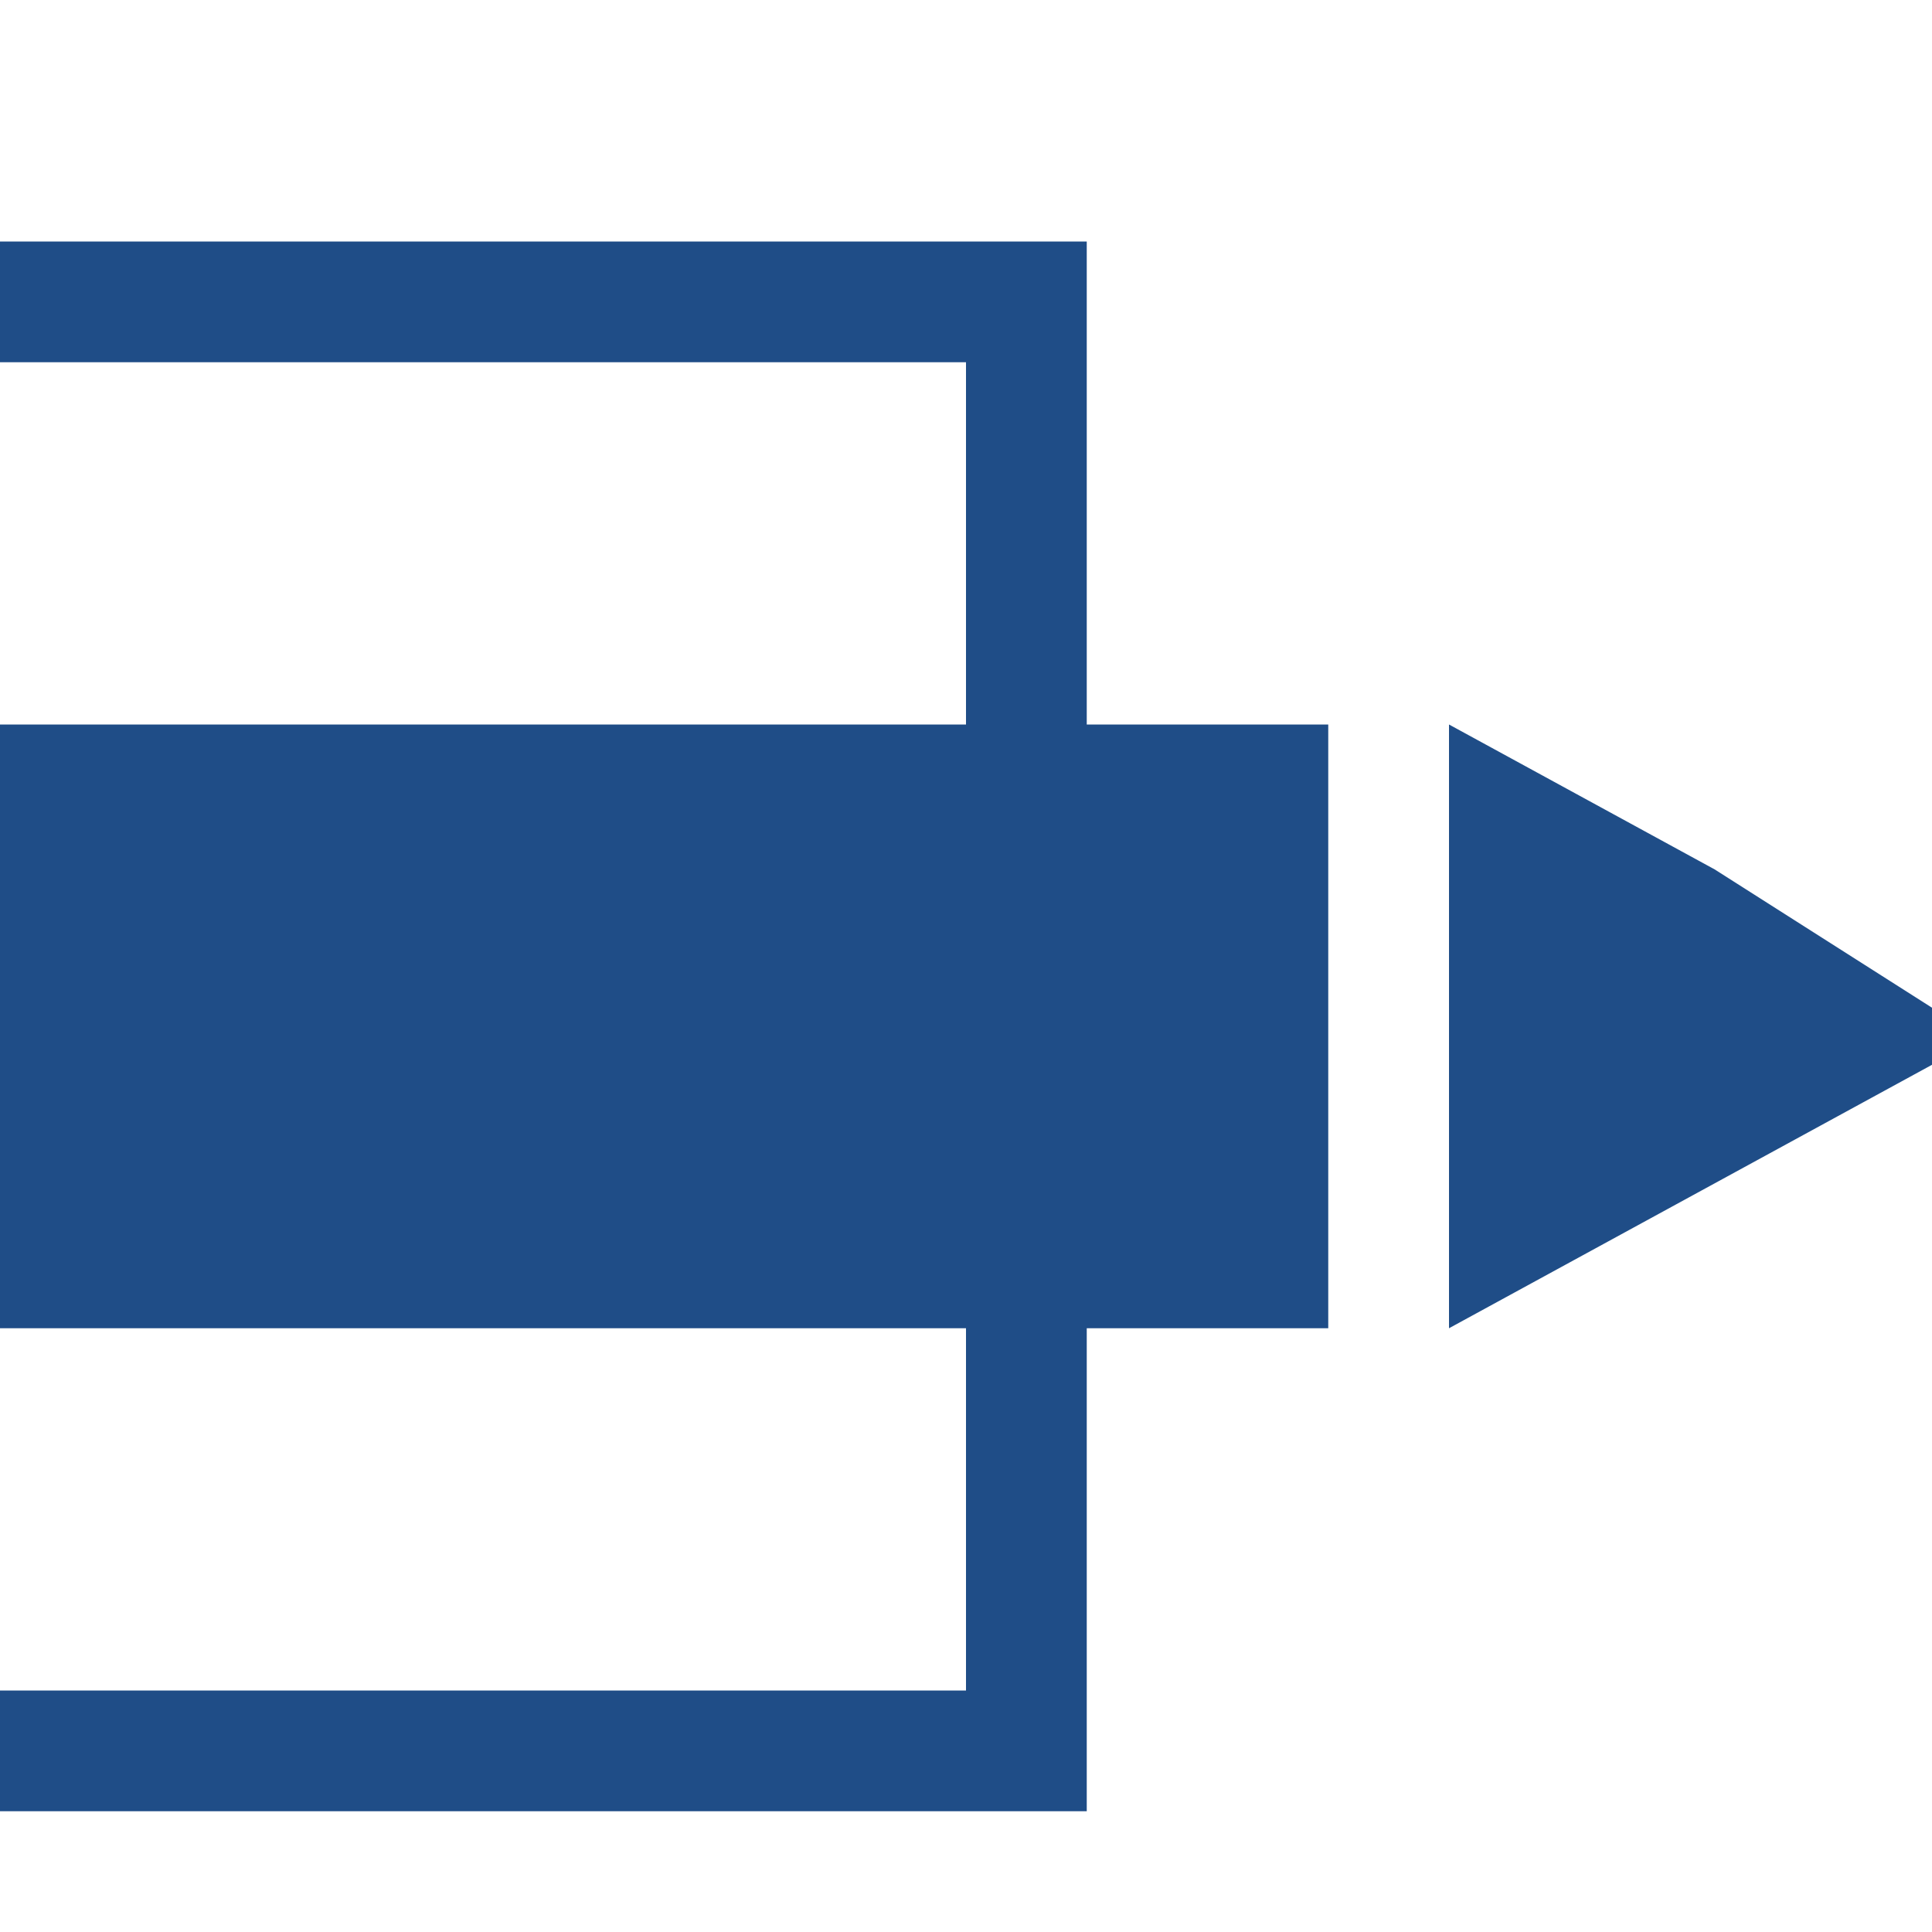<?xml version="1.0" encoding="utf-8"?>
<!-- Generator: Adobe Illustrator 15.1.0, SVG Export Plug-In  -->
<!DOCTYPE svg PUBLIC "-//W3C//DTD SVG 1.1//EN" "http://www.w3.org/Graphics/SVG/1.1/DTD/svg11.dtd">
<svg version="1.1"
	 xmlns="http://www.w3.org/2000/svg" xmlns:xlink="http://www.w3.org/1999/xlink" xmlns:a="http://ns.adobe.com/AdobeSVGViewerExtensions/3.0/"
	 x="0px" y="0px" width="16px" height="16px" viewBox="0 -2 16 16" style="overflow:visible;enable-background:new 0 -2 16 16;"
	 xml:space="preserve" preserveAspectRatio="xMinYMid meet">
<defs>
</defs>
<path style="fill:#1F4D87;" d="M11,9H9v4H0v-1h8V9H0V4h8V1H0V0h9v4h2V9z M14.2,5.2L12,4v2.5V9l2.2-1.2l2.2-1.2L14.2,5.2z"/>
</svg>
